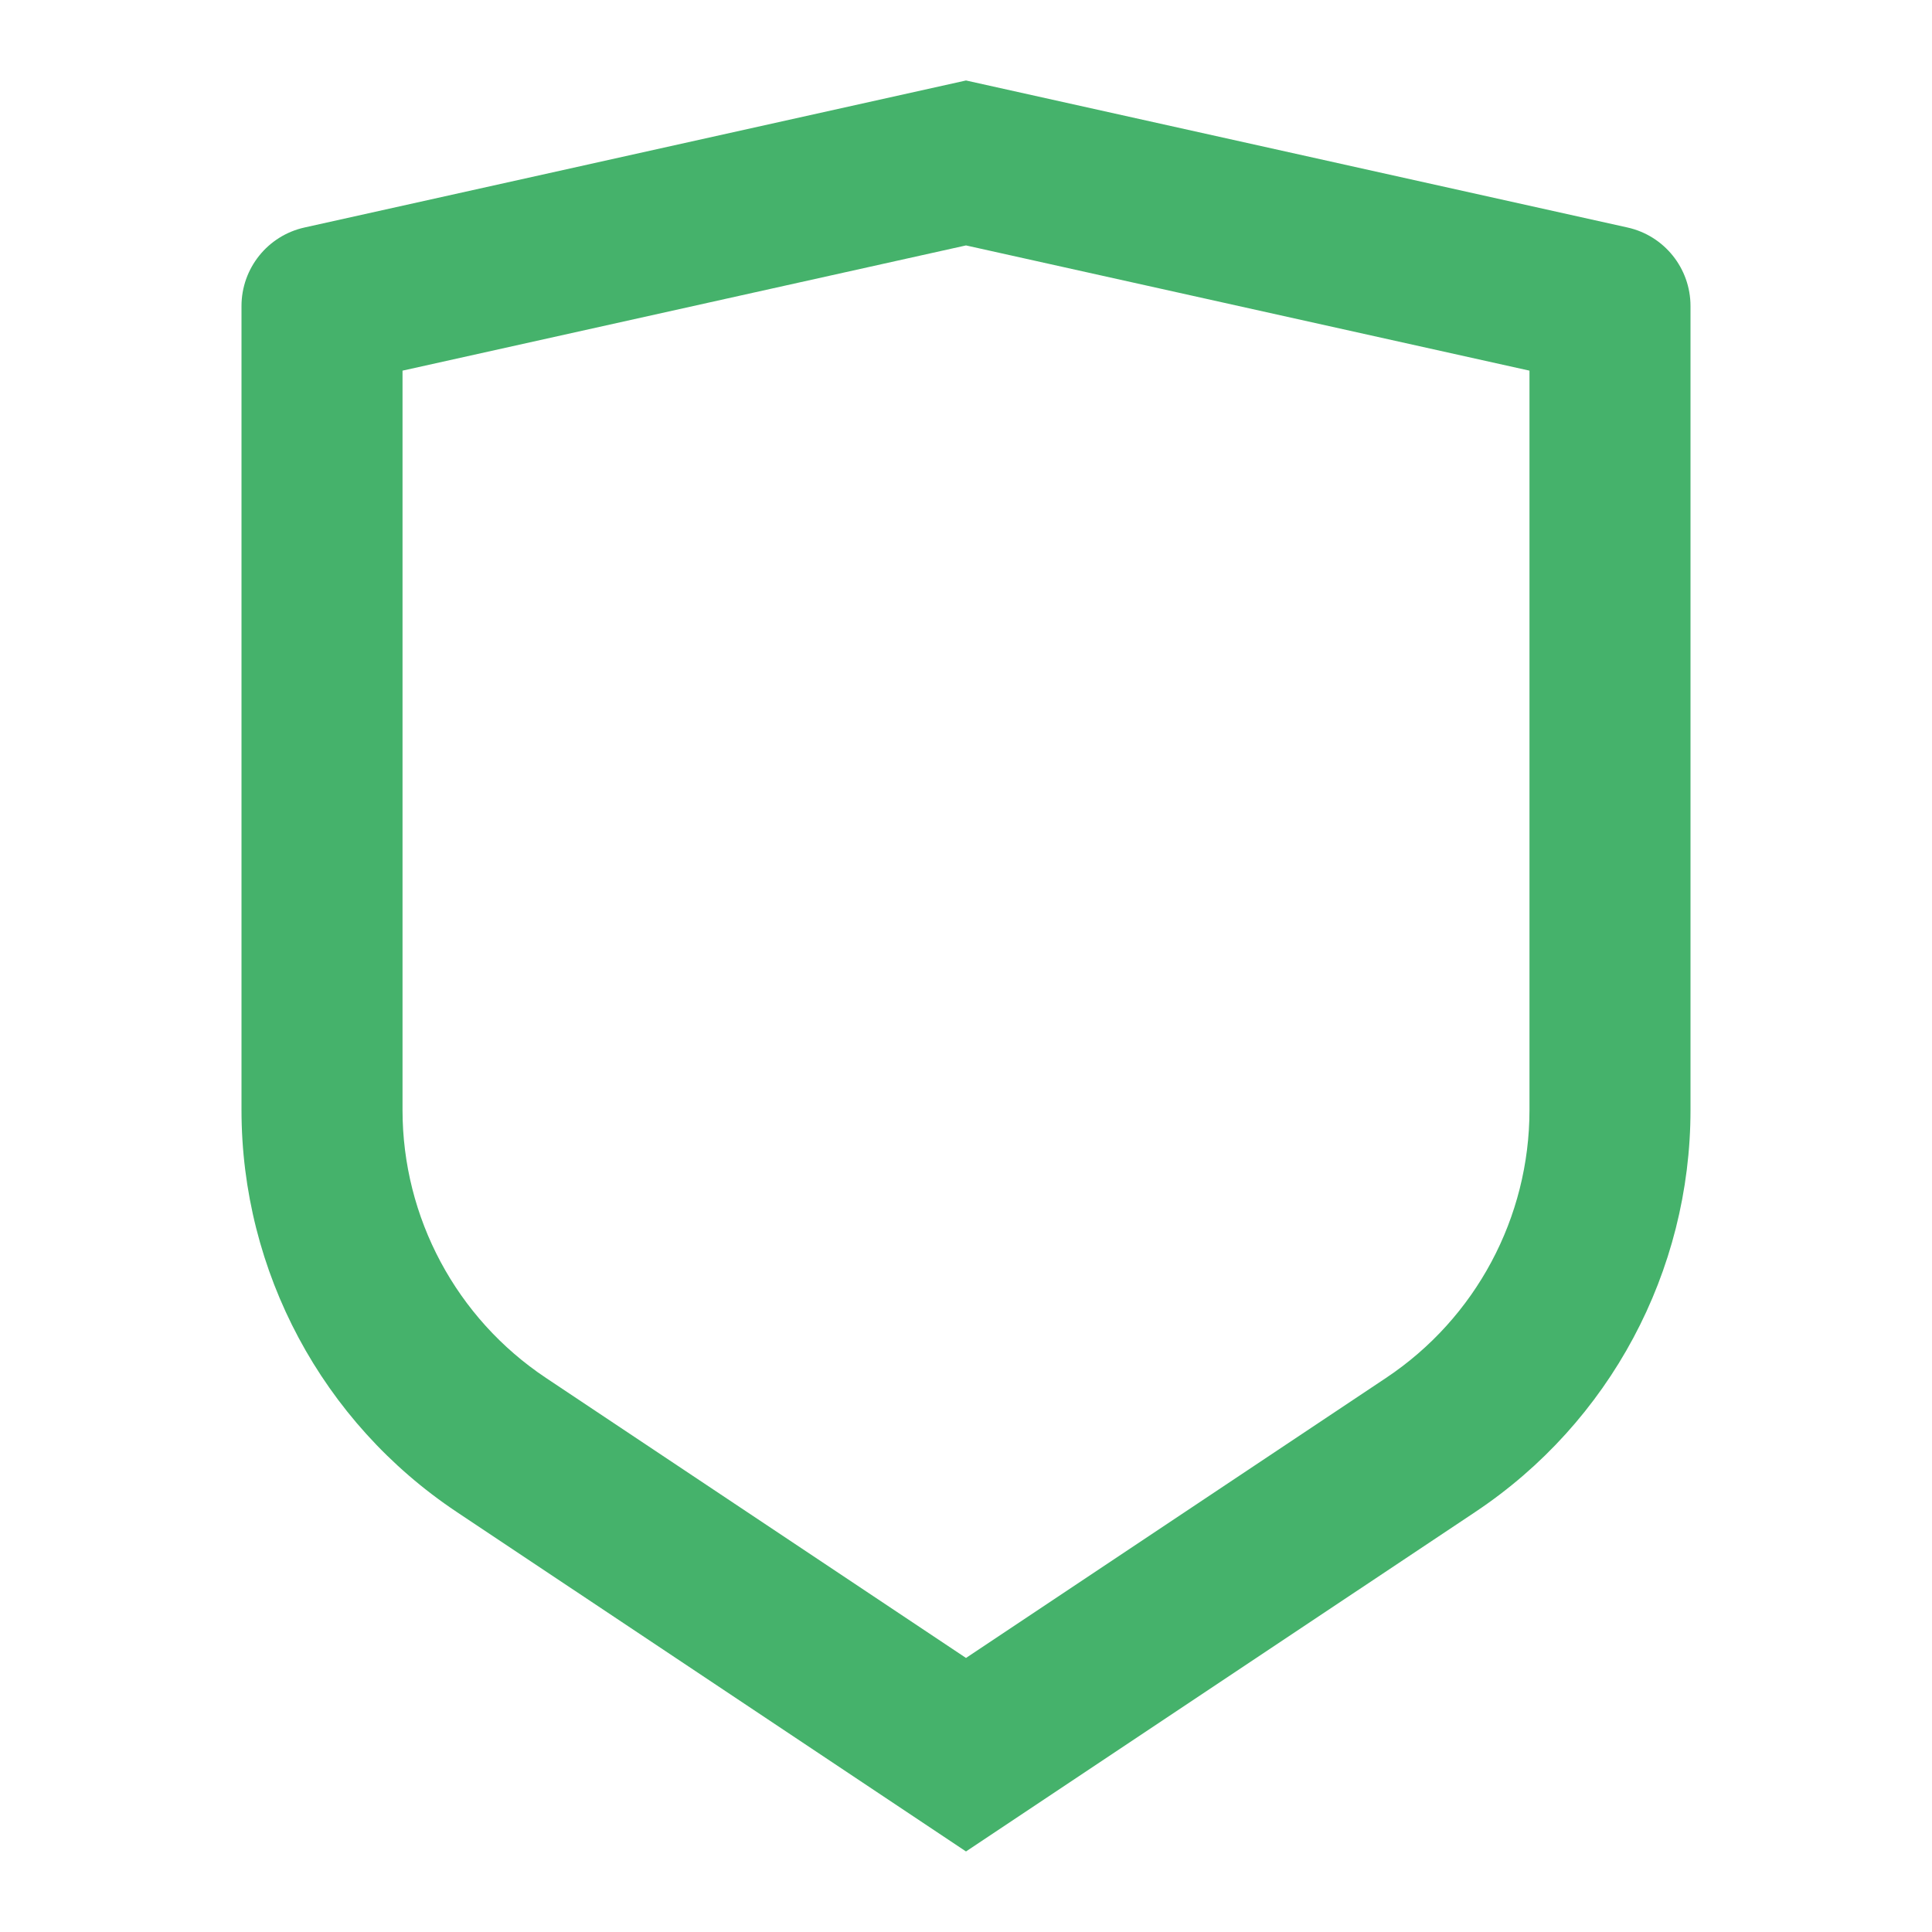 <?xml version="1.0" encoding="utf-8" ?>
<svg xmlns="http://www.w3.org/2000/svg" xmlns:xlink="http://www.w3.org/1999/xlink" width="32" height="32" viewBox="0 0 32 32">
	<defs>
		<clipPath id="clipPath3642069088">
			<path d="M0 0L32 0L32 32L0 32L0 0Z" fill-rule="nonzero" transform="matrix(1 0 0 1 -0 -0)"/>
		</clipPath>
	</defs>
	<g clip-path="url(#clipPath3642069088)">
		<path d="M1.044 2.435L12 0L22.956 2.435C23.566 2.57 24 3.111 24 3.736L24 17.052C24 19.727 22.663 22.224 20.438 23.708L12 29.333L3.562 23.708C1.337 22.224 0 19.727 0 17.052L0 3.736C0 3.111 0.434 2.57 1.044 2.435ZM2.667 4.806L2.667 17.052C2.667 18.835 3.558 20.5 5.042 21.489L12 26.128L18.958 21.489C20.442 20.5 21.333 18.835 21.333 17.052L21.333 4.806L12 2.732L2.667 4.806Z" fill-rule="nonzero" transform="matrix(1 0 0 1 4 1.333)" fill="rgb(69, 178, 107)"/>
	</g>
</svg>
